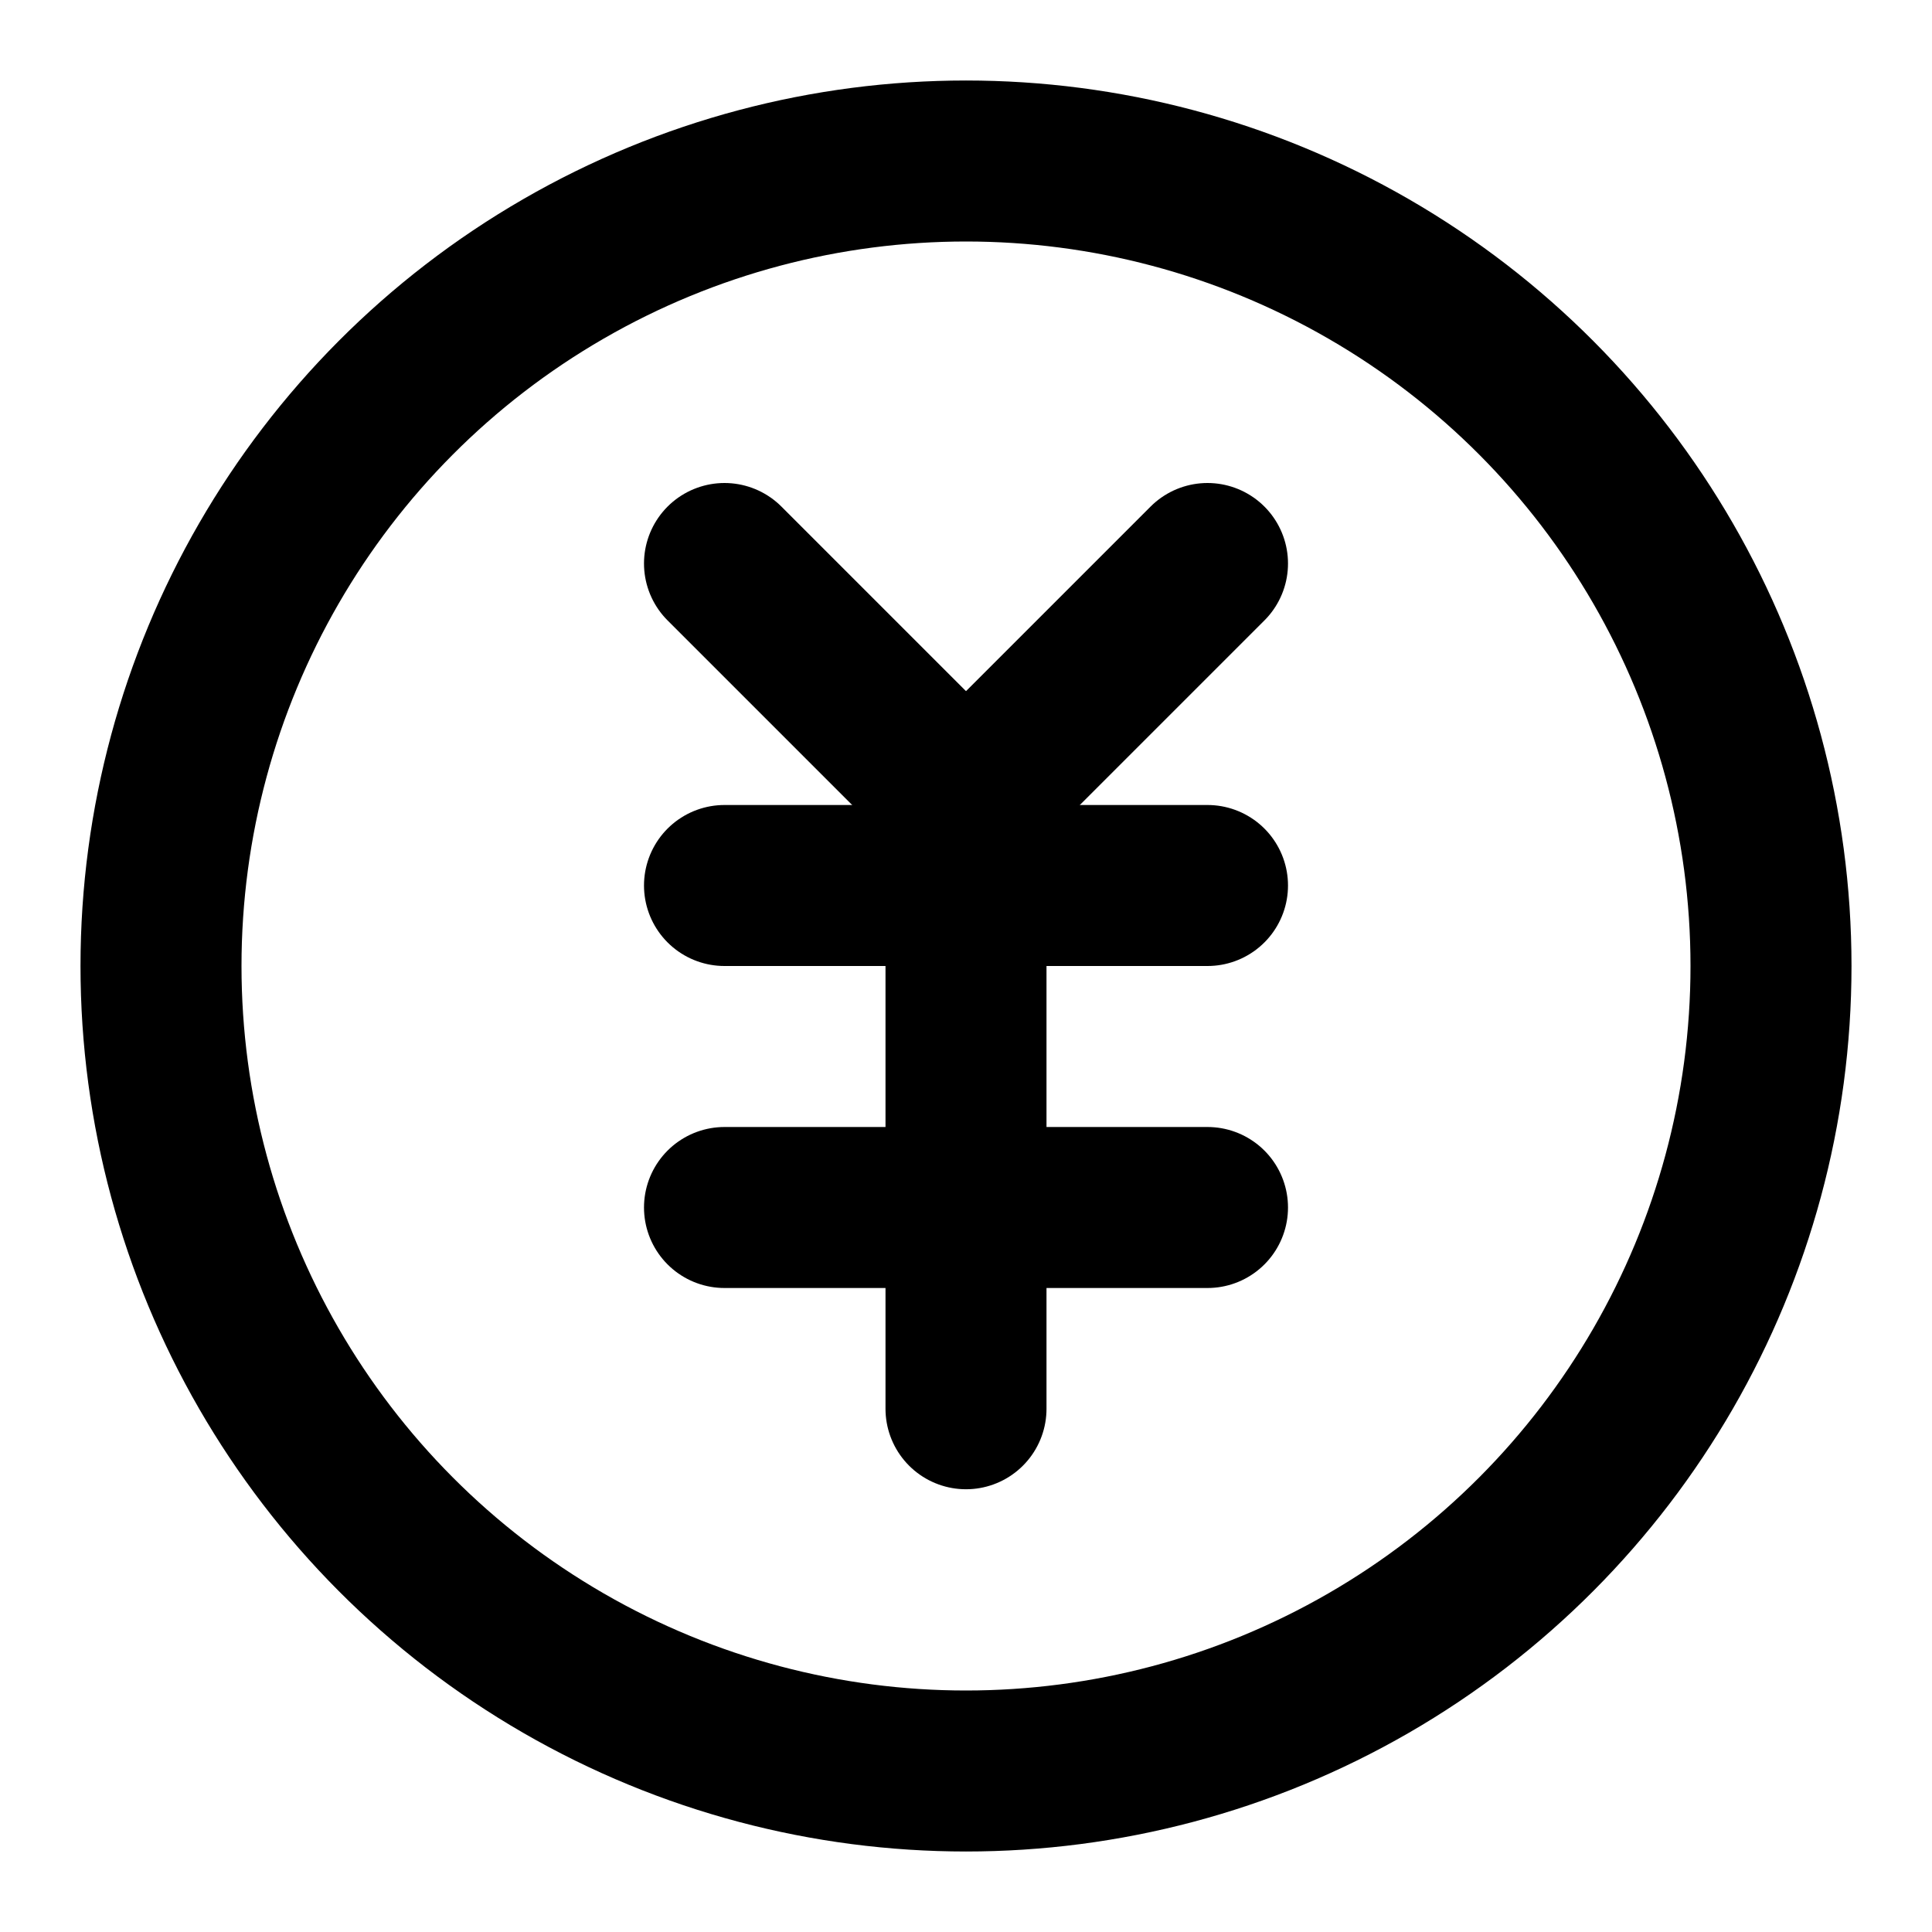<svg
  xmlns="http://www.w3.org/2000/svg"
  width="24"
  height="24"
  viewBox="0 0 24 24"
  fill="none"
  stroke="currentColor"
  stroke-width="2"
  stroke-linecap="round"
  stroke-linejoin="round"
>
  <circle cx="12" cy="12" r="10" />
  <path d="m9 7 3 3v7.5" />
  <path d="m12 10 3-3" />
  <path d="M9 11h6" />
  <path d="M9 15h6" />
</svg>
